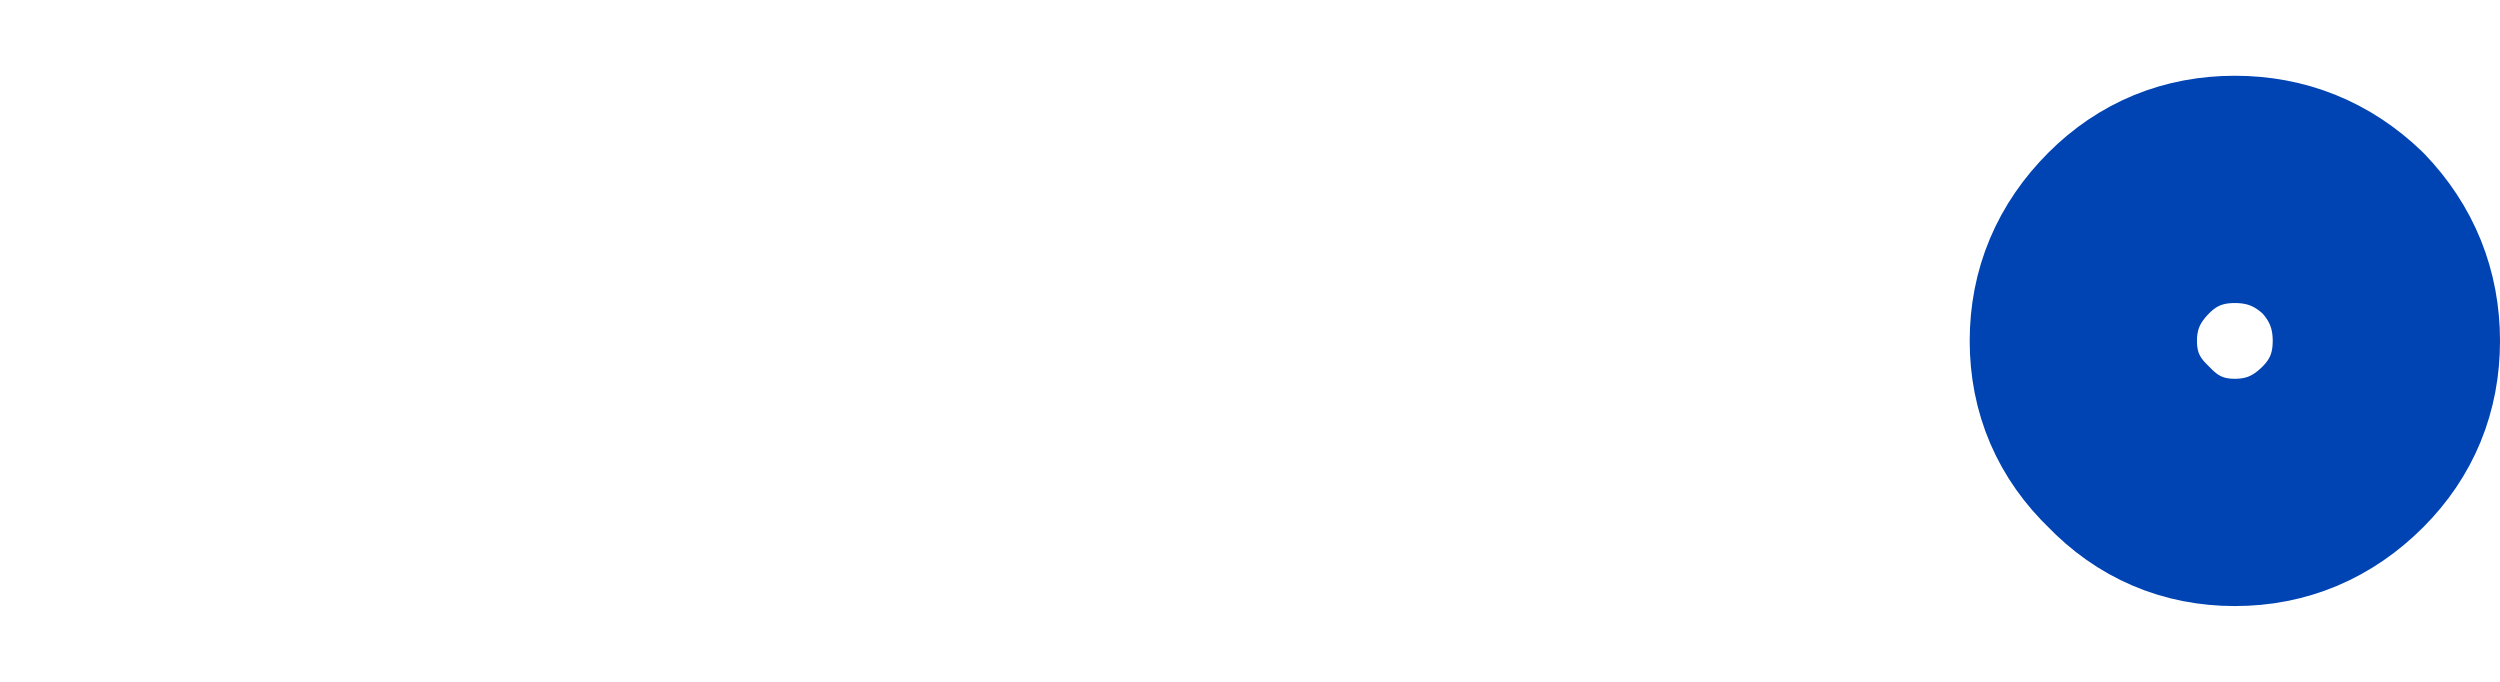 <?xml version="1.0" encoding="UTF-8" standalone="no"?>
<svg xmlns:xlink="http://www.w3.org/1999/xlink" height="18.0px" width="66.0px" xmlns="http://www.w3.org/2000/svg">
  <g transform="matrix(1, 0, 0, 1, 59.0, 9.0)">
    <path d="M-4.0 0.0 Q-4.0 -1.65 -2.8 -2.85 -1.65 -4.0 0.0 -4.0 1.65 -4.0 2.85 -2.85 4.0 -1.65 4.0 0.0 4.0 1.65 2.85 2.8 1.65 4.0 0.0 4.0 -1.65 4.0 -2.8 2.8 -4.0 1.65 -4.0 0.0 -4.0 -1.65 -2.8 -2.85 -1.65 -4.0 0.0 -4.0 1.65 -4.0 2.85 -2.85 4.0 -1.65 4.0 0.0 4.0 1.65 2.85 2.8 1.65 4.0 0.0 4.0 -1.65 4.0 -2.8 2.8 -4.0 1.65 -4.0 0.0" fill="none" stroke="#0043b3" stroke-linecap="round" stroke-linejoin="round" stroke-width="6.0">
      <animate attributeName="stroke" dur="2s" repeatCount="indefinite" values="#0043b3;#0043b4"/>
      <animate attributeName="stroke-width" dur="2s" repeatCount="indefinite" values="6.0;6.0"/>
      <animate attributeName="fill-opacity" dur="2s" repeatCount="indefinite" values="1.0;1.0"/>
      <animate attributeName="d" dur="2s" repeatCount="indefinite" values="M-4.0 0.0 Q-4.0 -1.65 -2.8 -2.85 -1.65 -4.0 0.0 -4.0 1.65 -4.0 2.85 -2.85 4.0 -1.65 4.0 0.0 4.0 1.65 2.85 2.8 1.65 4.0 0.0 4.0 -1.65 4.0 -2.8 2.8 -4.0 1.65 -4.0 0.0 -4.0 -1.65 -2.8 -2.85 -1.65 -4.0 0.0 -4.0 1.65 -4.0 2.85 -2.85 4.0 -1.65 4.0 0.0 4.0 1.65 2.85 2.8 1.65 4.0 0.0 4.0 -1.65 4.0 -2.8 2.8 -4.0 1.65 -4.0 0.0;M-56.0 0.0 Q-56.0 -2.45 -54.2 -4.25 -52.45 -6.0 -50.0 -6.0 -47.5 -6.0 -45.7 -4.25 -44.0 -2.45 -44.0 0.0 -44.0 2.5 -45.7 4.2 -47.5 6.0 -50.0 6.0 -52.45 6.0 -54.2 4.2 -56.0 2.5 -56.0 0.0 -56.0 -2.45 -54.2 -4.25 -52.45 -6.0 -50.0 -6.0 -47.5 -6.0 -45.7 -4.25 -44.0 -2.45 -44.0 0.0 -44.0 2.5 -45.7 4.2 -47.5 6.0 -50.0 6.0 -52.45 6.0 -54.2 4.2 -56.0 2.5 -56.0 0.0"/>
    </path>
  </g>
</svg>
